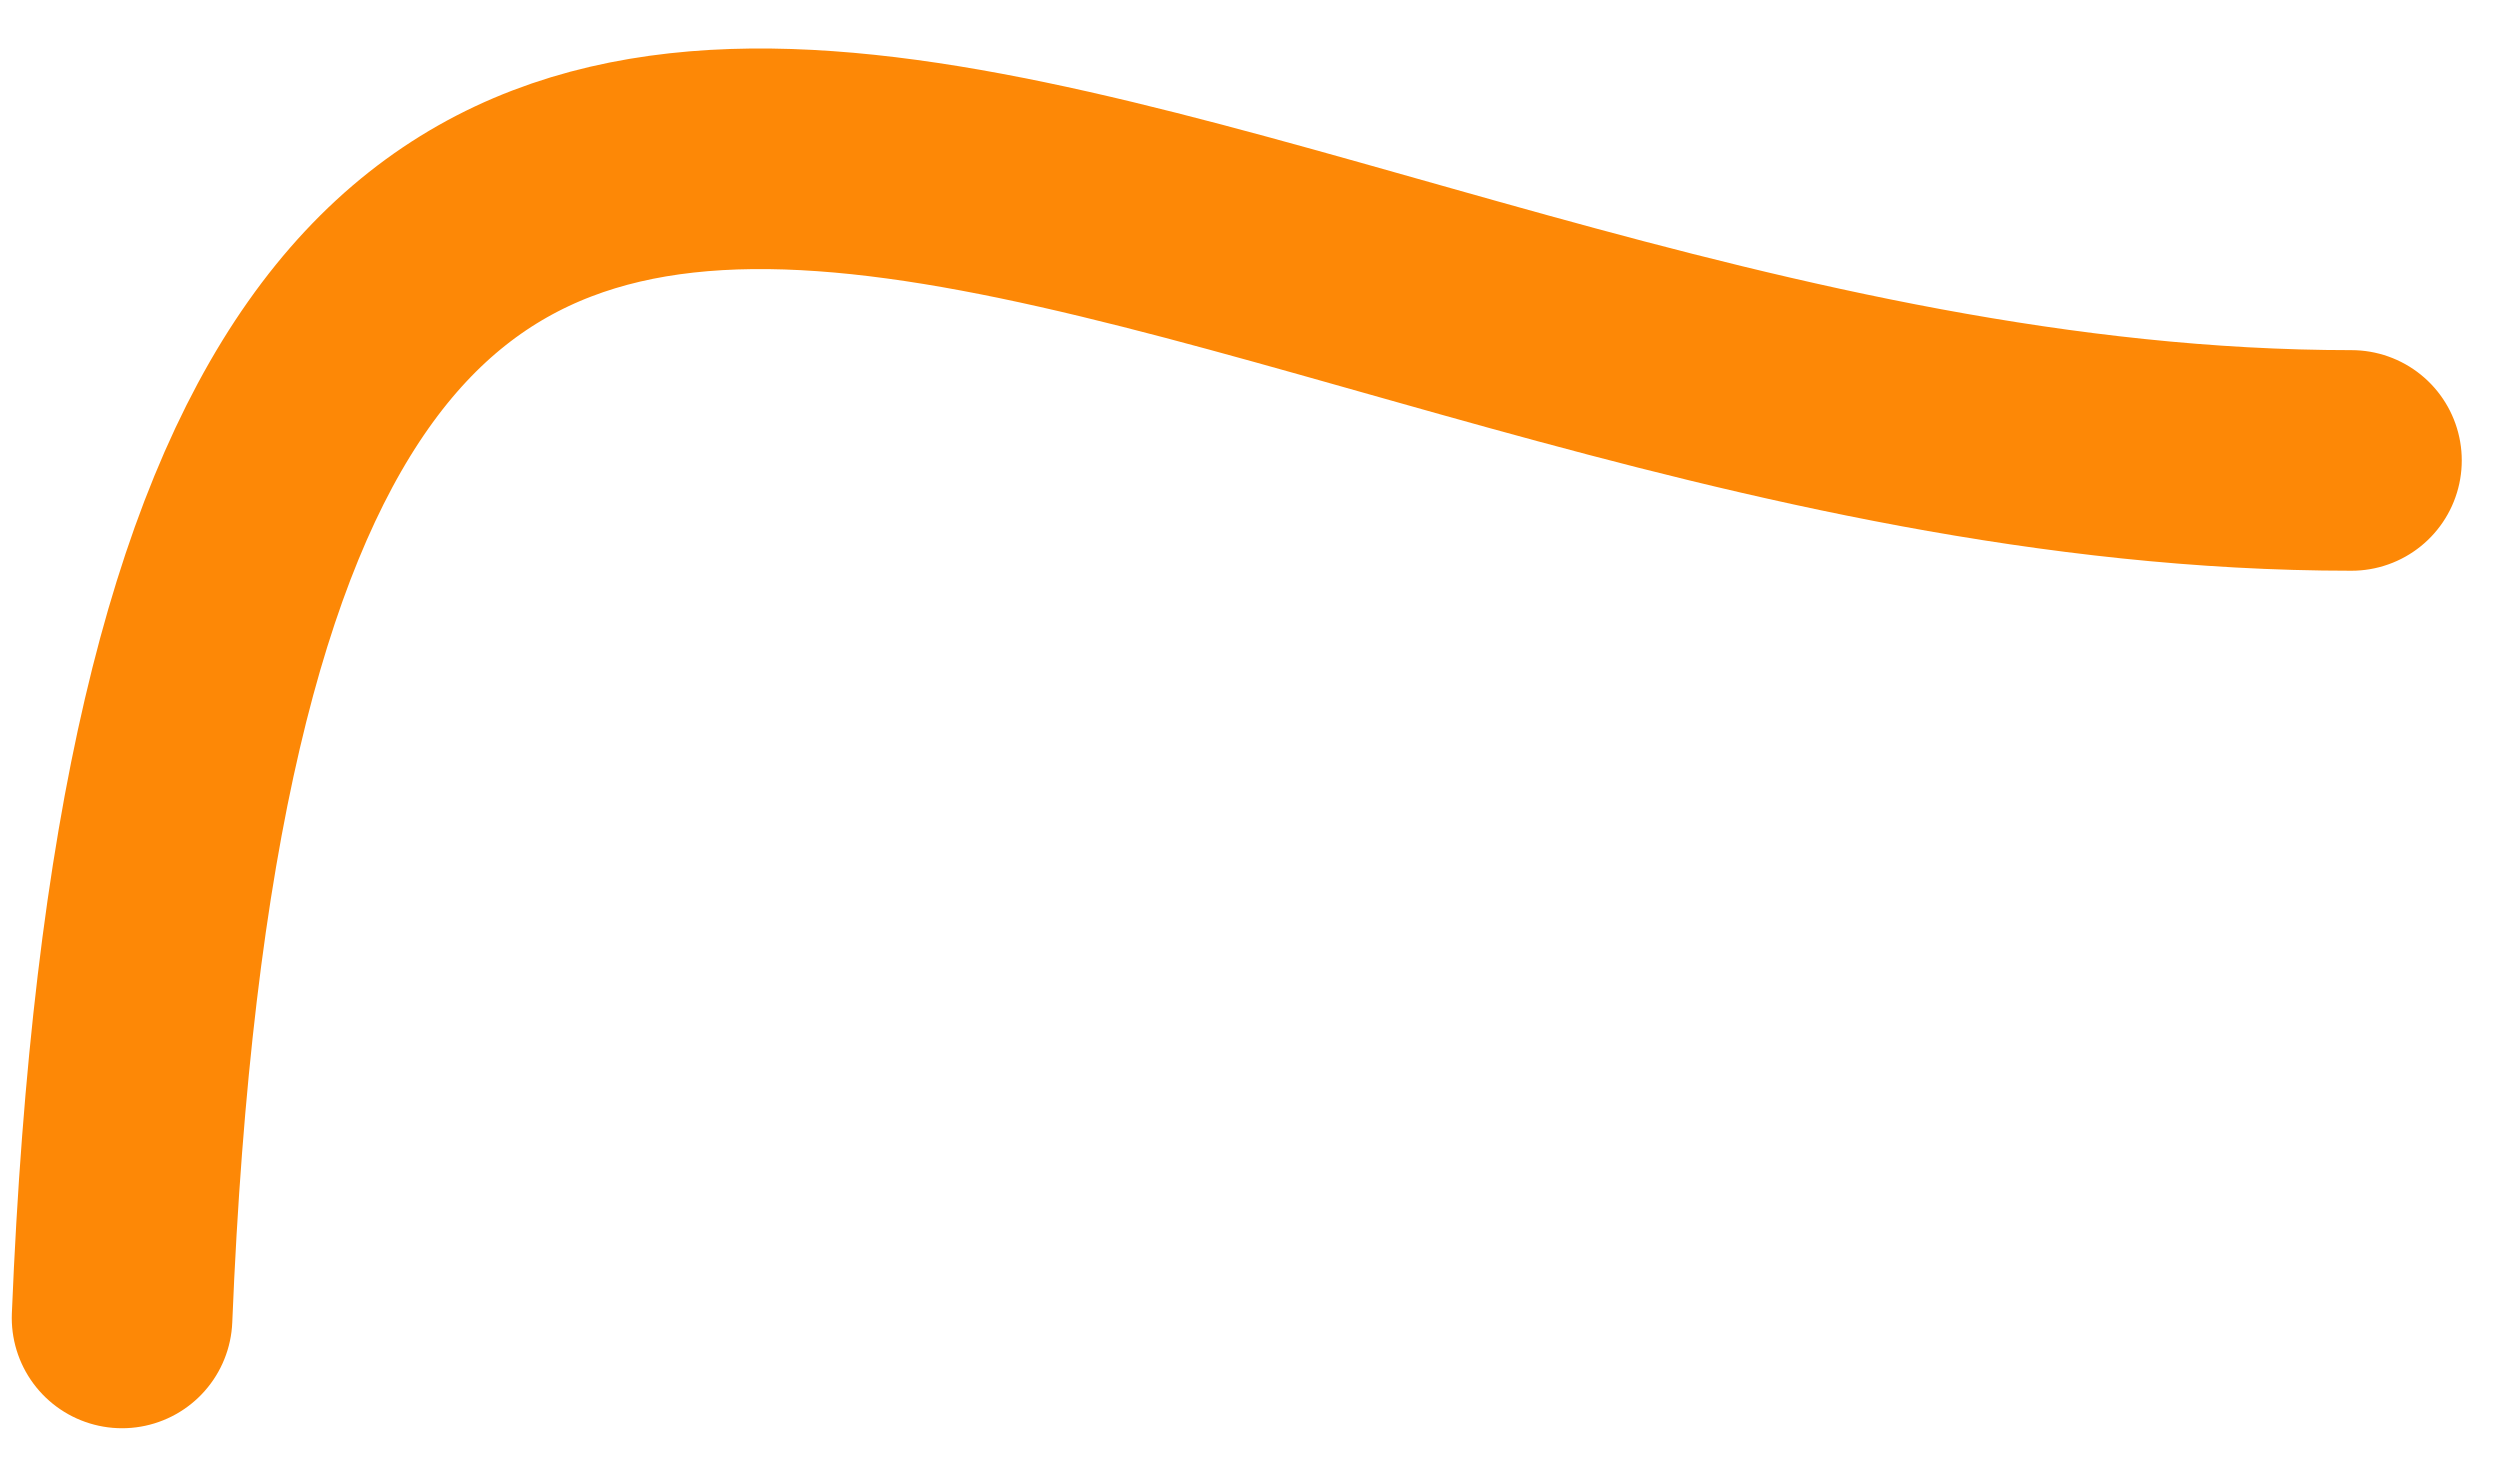 <svg width="34" height="20" viewBox="0 0 34 20" fill="none" xmlns="http://www.w3.org/2000/svg">
<path d="M1.66 17.924C2.738 -8.479 15.971 6.262 31.98 6.262" stroke="#FD8806" stroke-width="3" stroke-linecap="round"/>
</svg>
